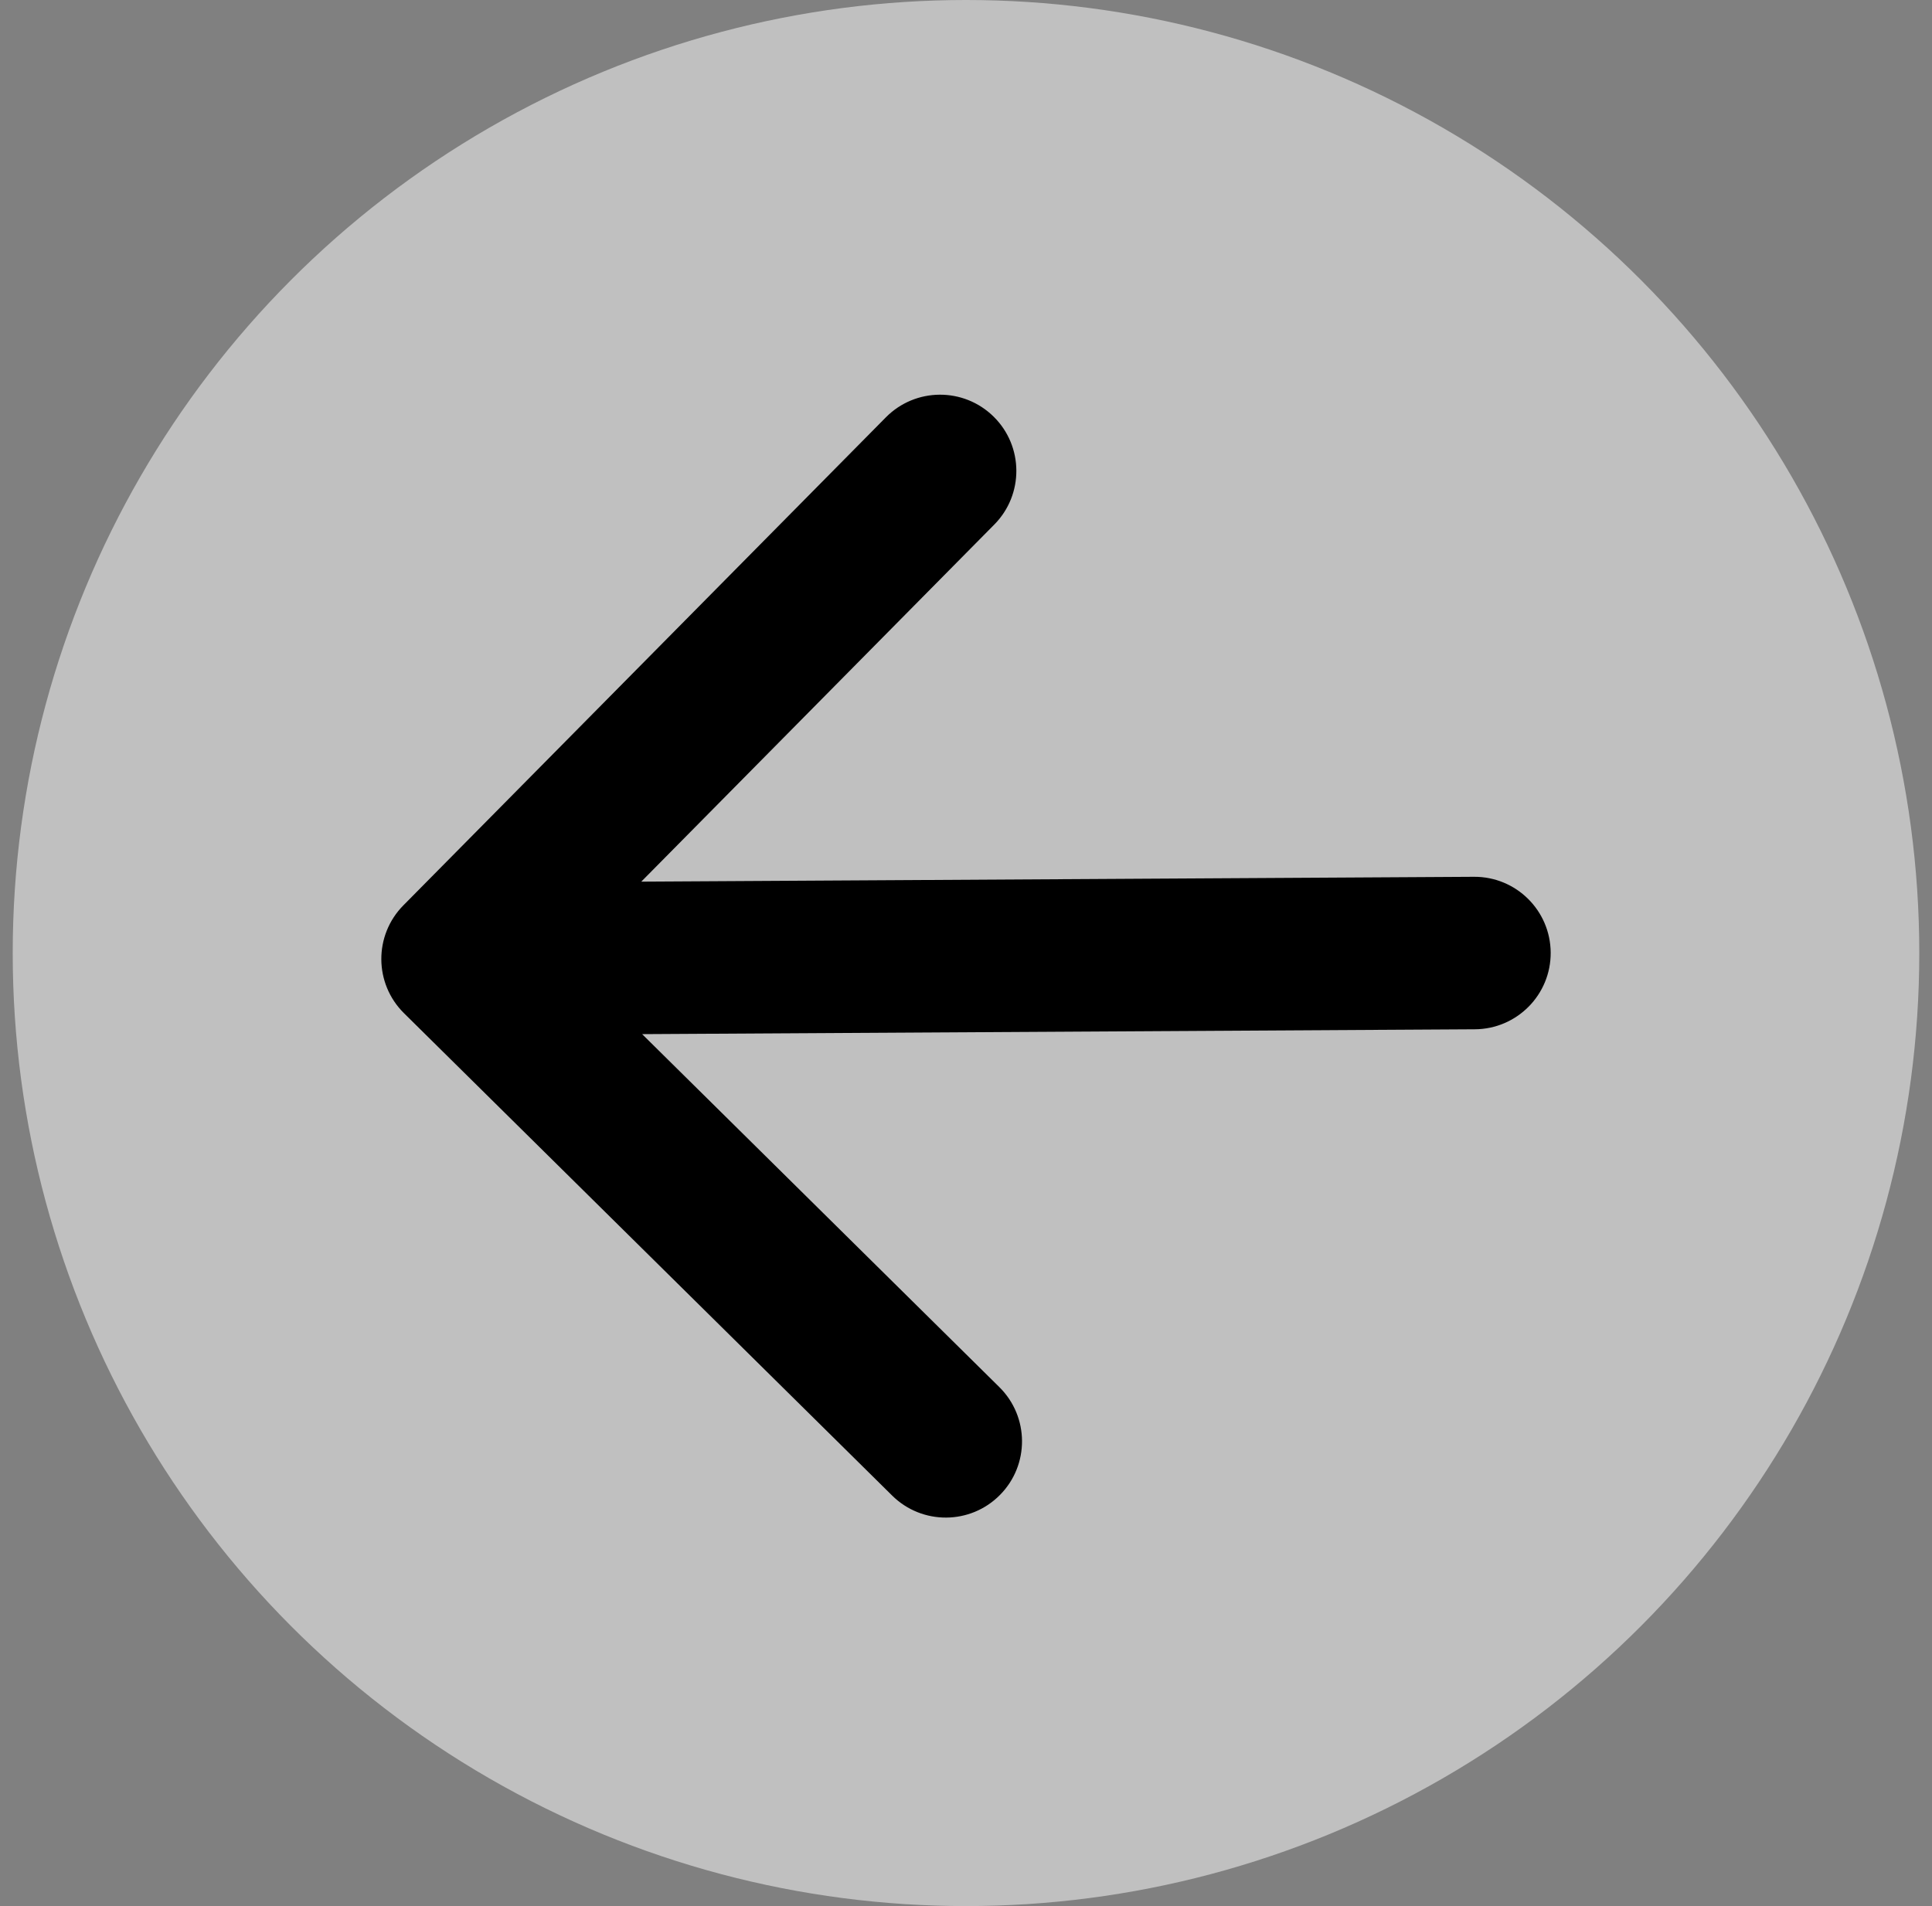 <svg width="76" height="75" viewBox="0 0 76 75" fill="none" xmlns="http://www.w3.org/2000/svg">
<rect x="0" y="0" width="76" height="75" fill="#808080" stroke="none"/>
<circle opacity="0.5" cx="38" cy="37.5" r="37.5" fill="white"/>
<path d="M58.017 40.5C59.674 40.49 61.01 39.139 61 37.483C60.99 35.826 59.639 34.49 57.983 34.5L58.017 40.5ZM15.867 35.624C14.702 36.803 14.713 38.702 15.892 39.867L35.095 58.847C36.273 60.012 38.173 60.001 39.337 58.822C40.502 57.644 40.491 55.745 39.312 54.58L22.243 37.709L39.114 20.639C40.279 19.461 40.268 17.561 39.09 16.397C37.911 15.232 36.012 15.243 34.847 16.422L15.867 35.624ZM58 37.5L57.983 34.5L17.983 34.733L18.001 37.733L18.018 40.733L58.017 40.5L58 37.5Z" fill="black"/>
</svg>
